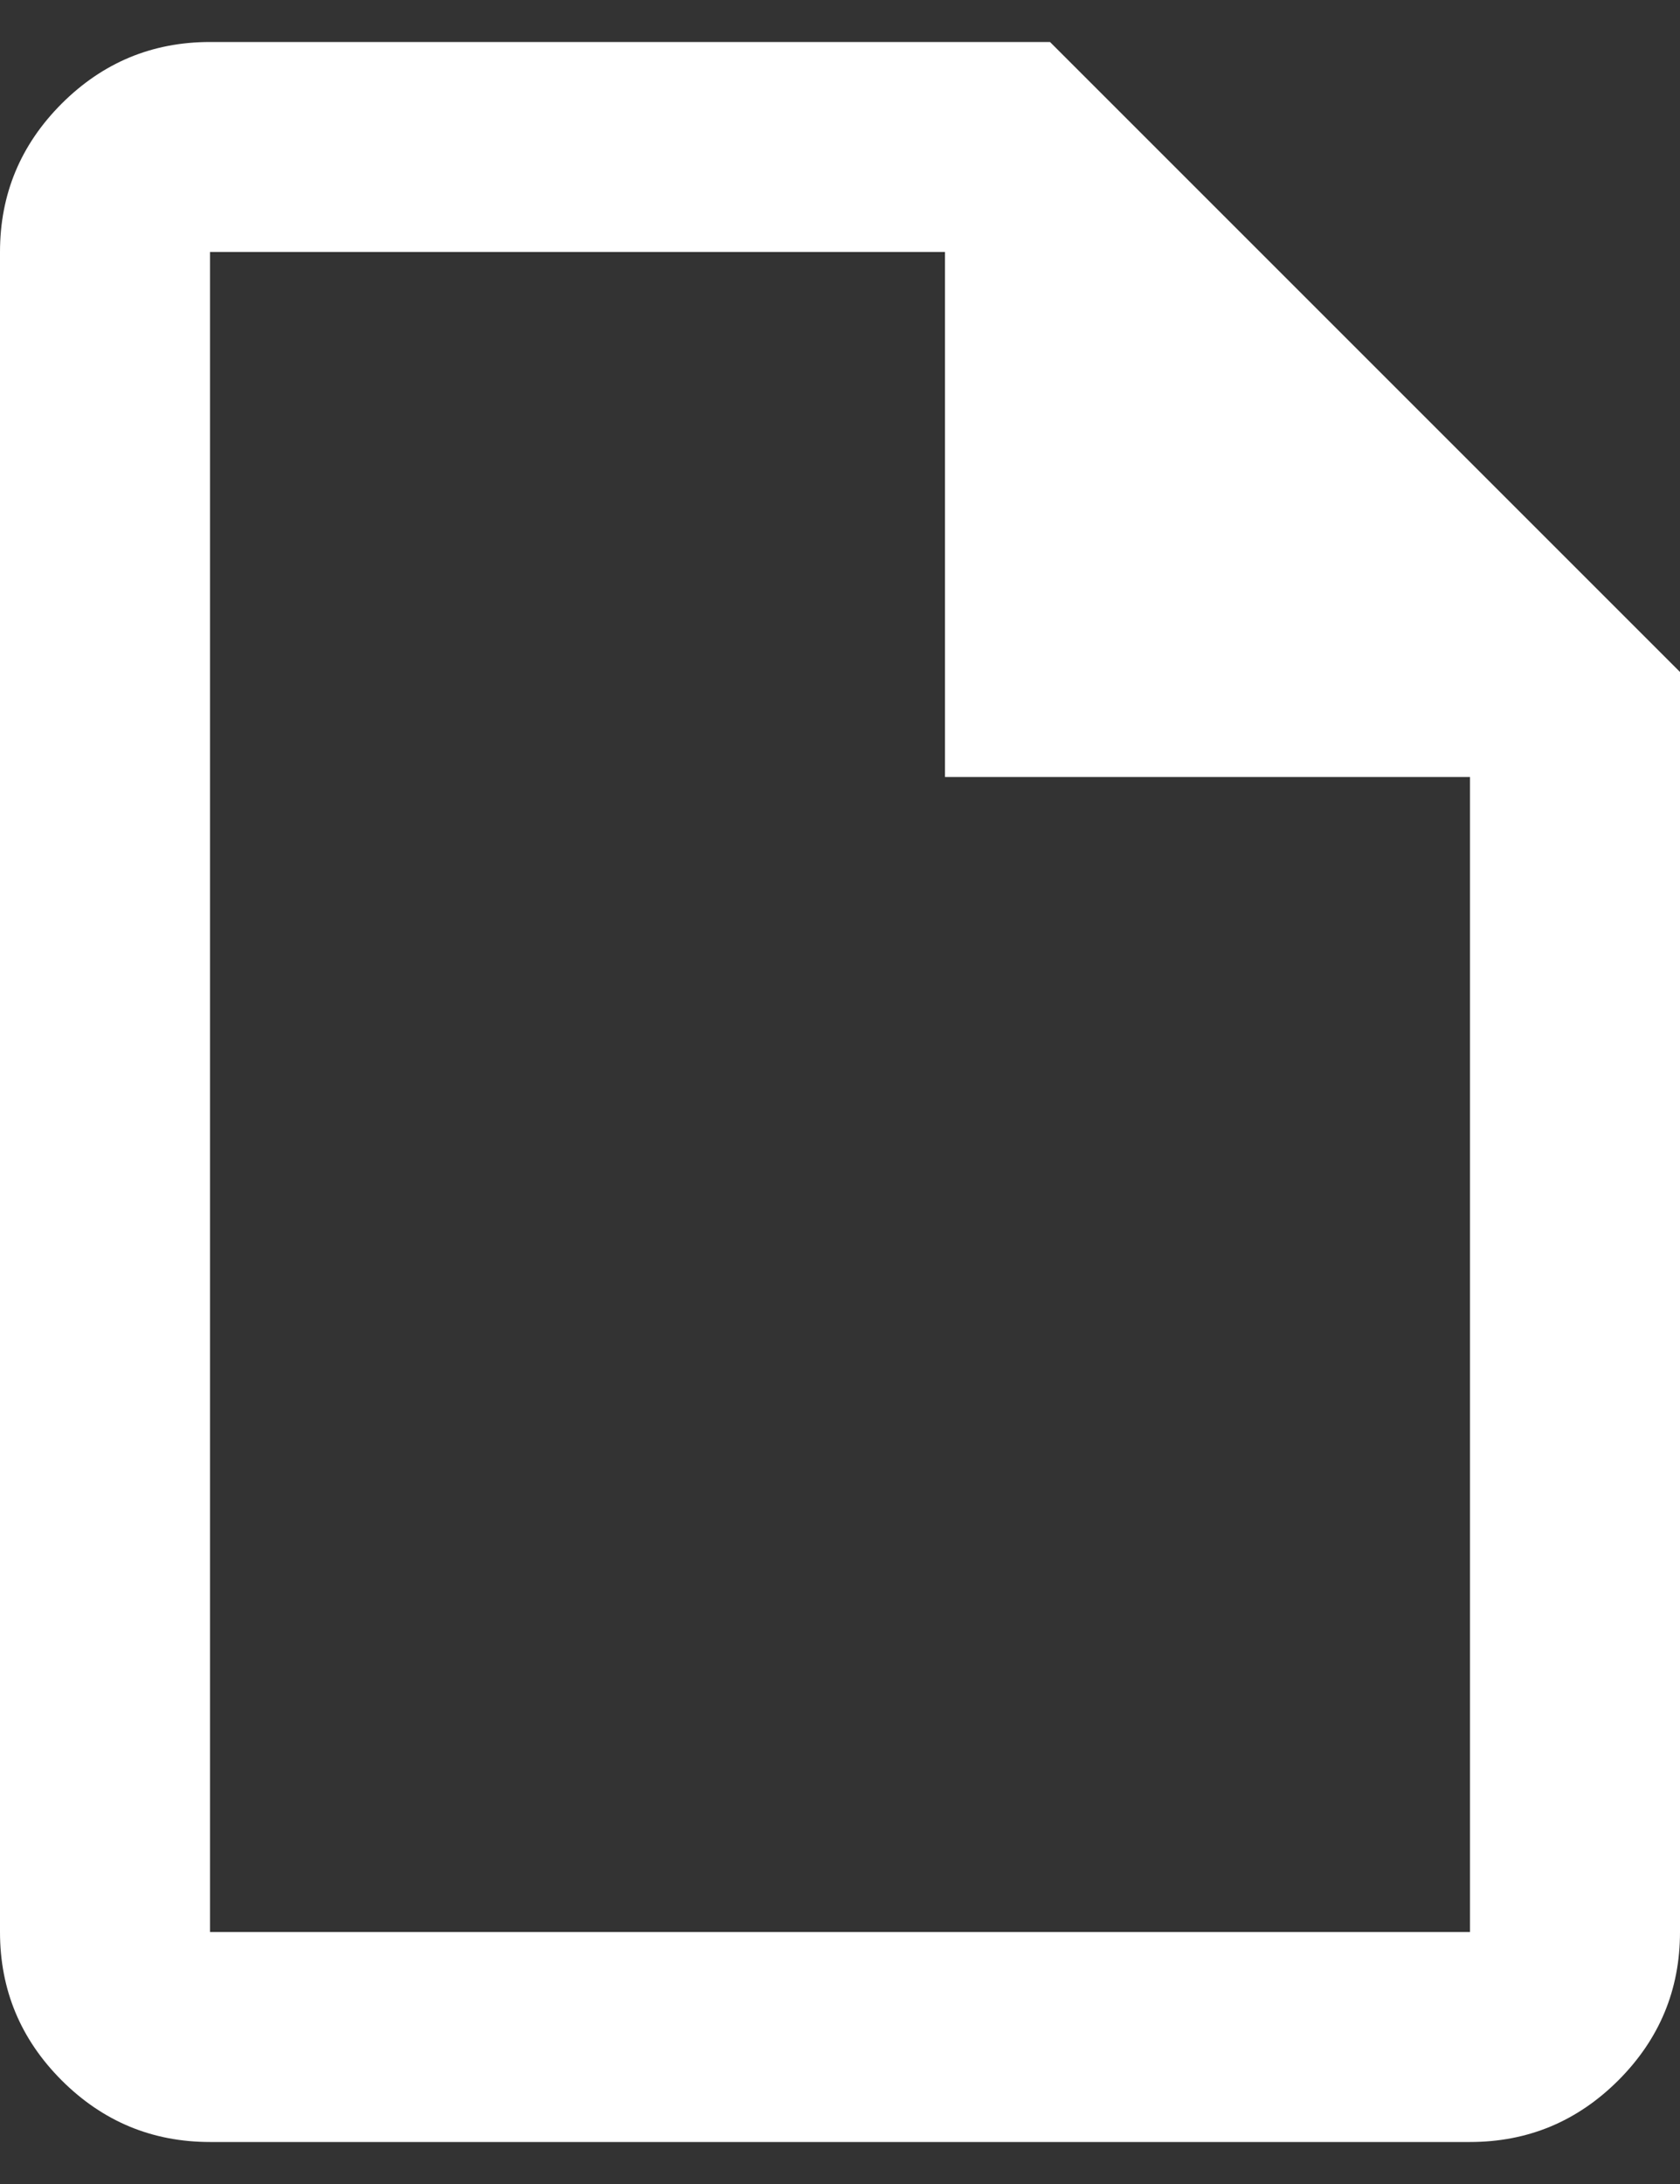 <svg width="20" height="26" viewBox="0 0 20 26" fill="none" xmlns="http://www.w3.org/2000/svg">
<rect x="0" y="0" width="20" height="26" fill="#333333" stroke="none"/>
<path d="M2.5 25.5C1.812 25.5 1.224 25.255 0.734 24.766C0.245 24.276 0 23.688 0 23V3C0 2.312 0.245 1.724 0.734 1.234C1.224 0.745 1.812 0.5 2.5 0.5H12.5L20 8V23C20 23.688 19.755 24.276 19.266 24.766C18.776 25.255 18.188 25.5 17.5 25.5H2.5ZM11.25 9.25V3H2.5V23H17.5V9.25H11.25Z" fill="white"/>
</svg>
